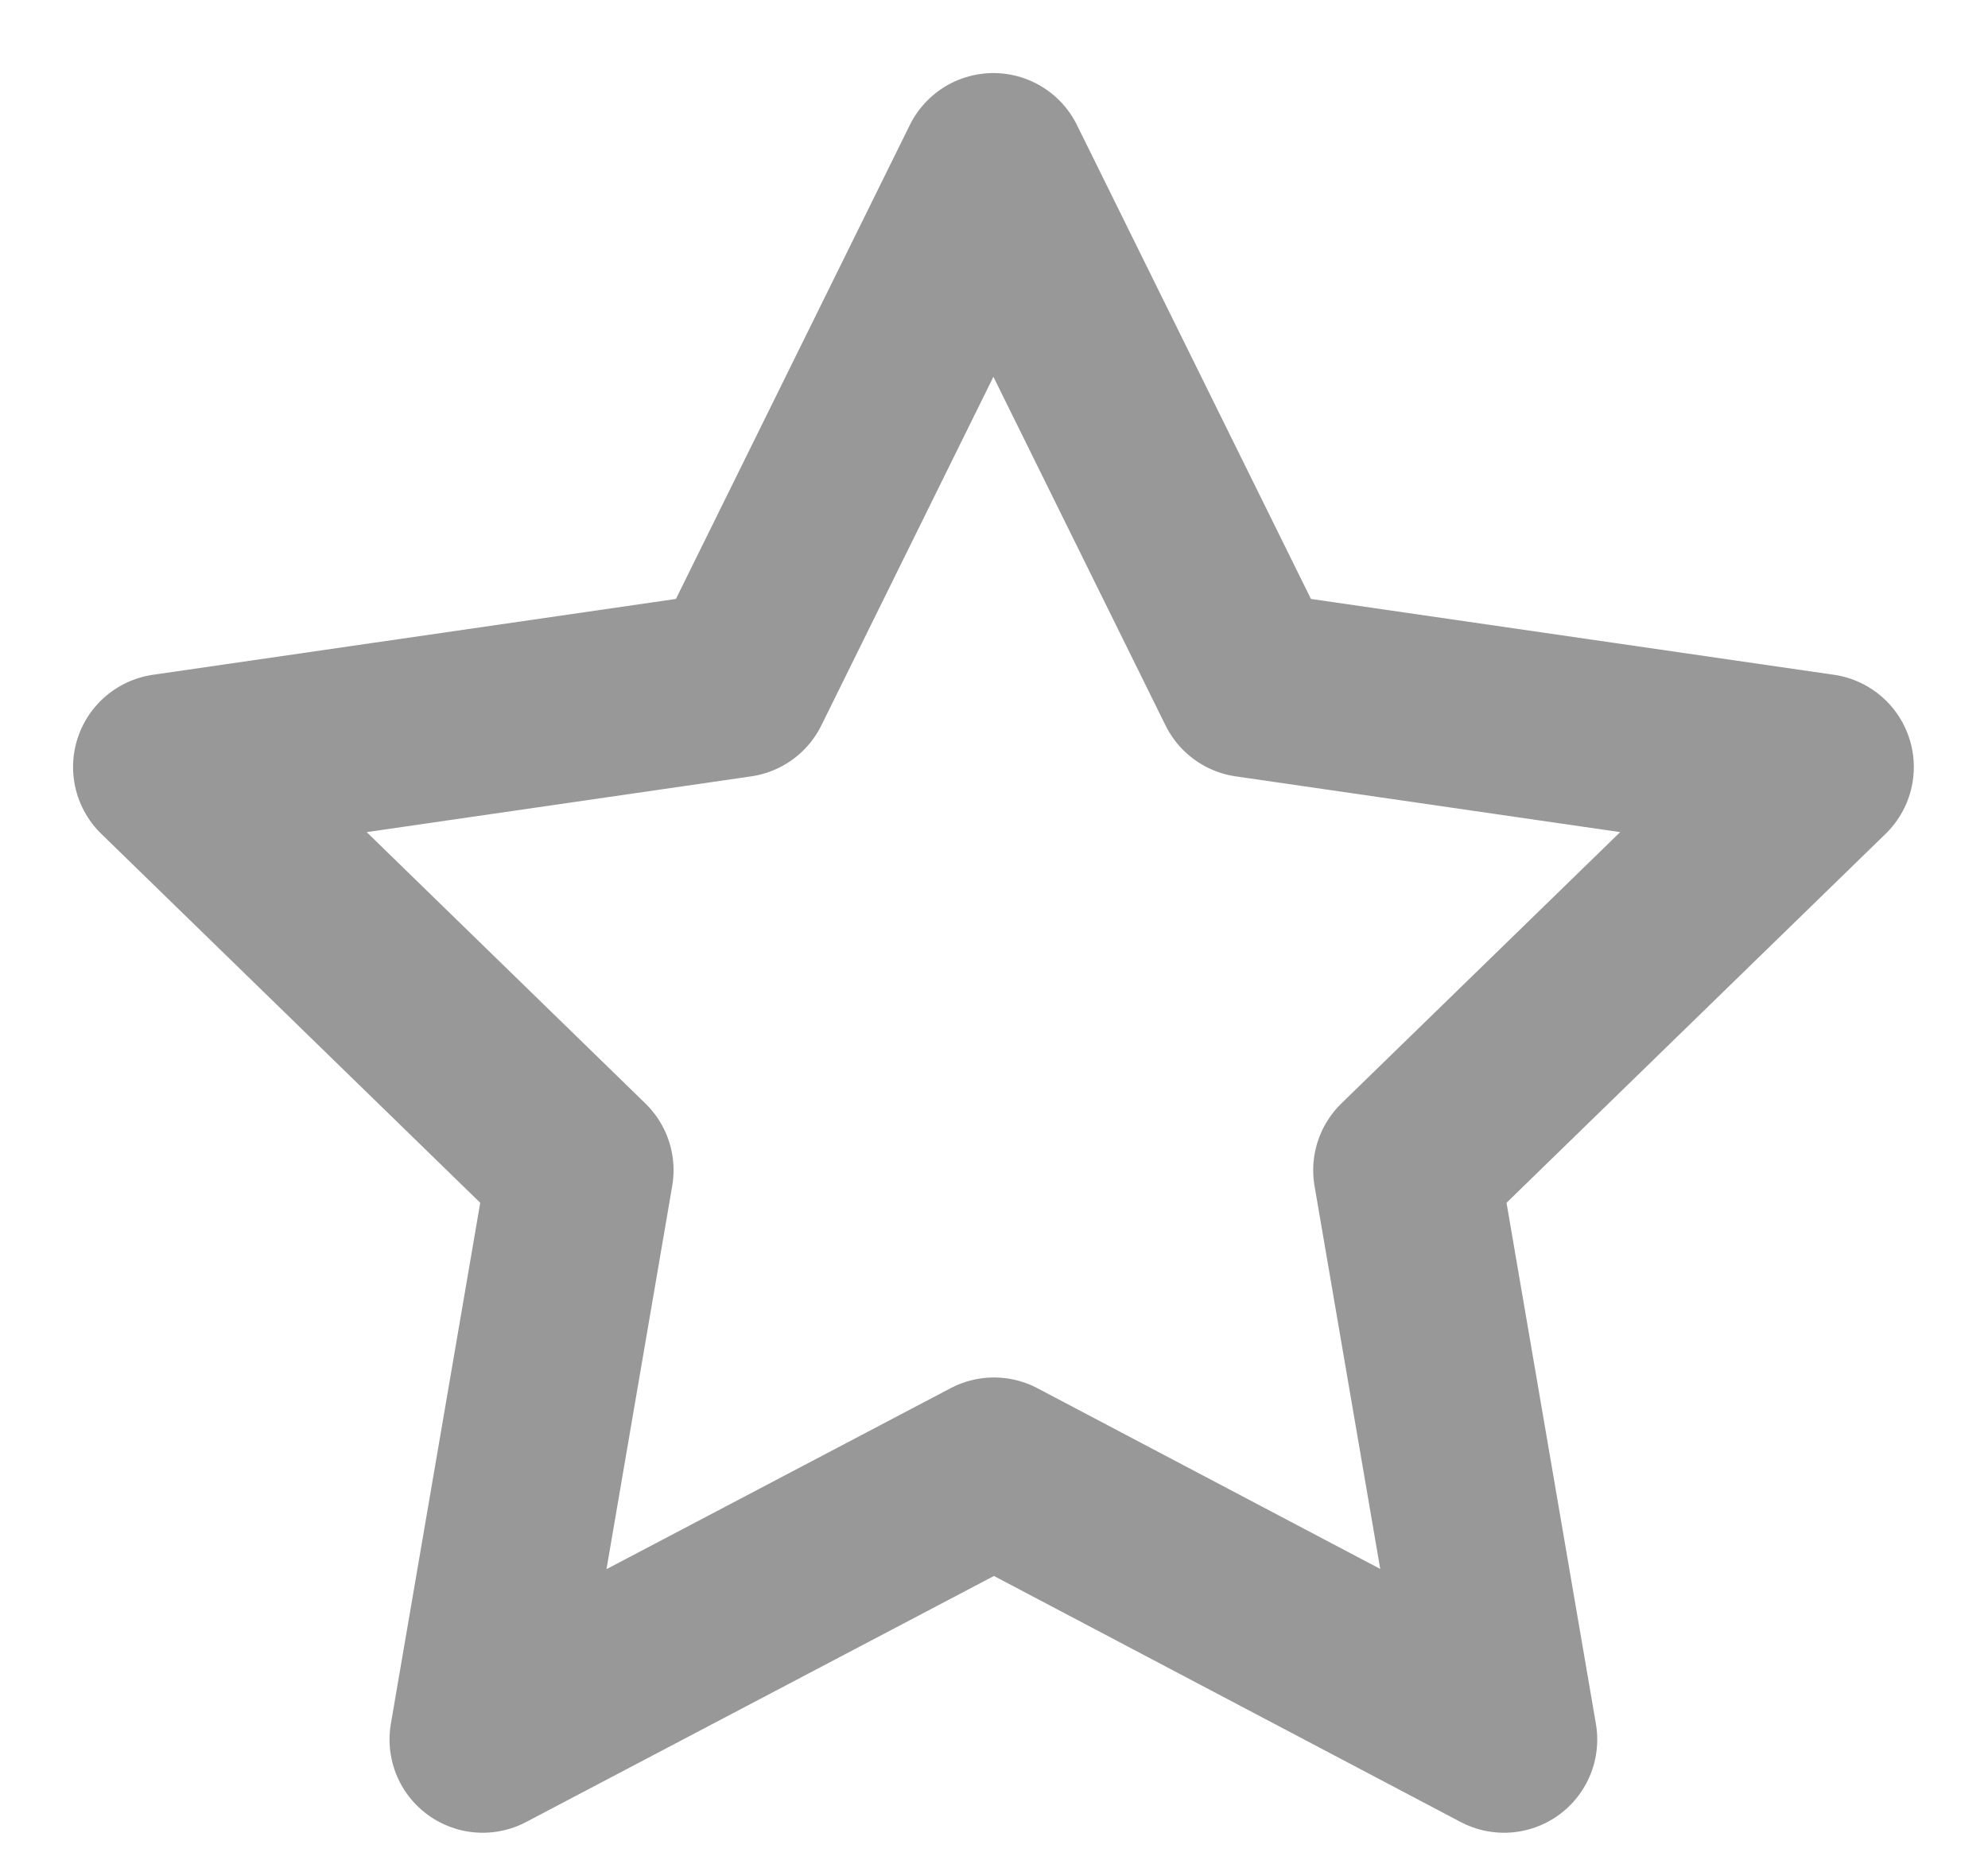 <svg width="16" height="15" viewBox="0 0 16 15" fill="none" xmlns="http://www.w3.org/2000/svg">
<path d="M8 11.836L3.885 14L4.671 9.418L1.338 6.173L5.938 5.506L7.995 1.338L10.053 5.506L14.653 6.173L11.319 9.418L12.105 14L8 11.836Z" stroke="#989898" stroke-width="1.5" stroke-linecap="round" stroke-linejoin="round"/>
</svg>
